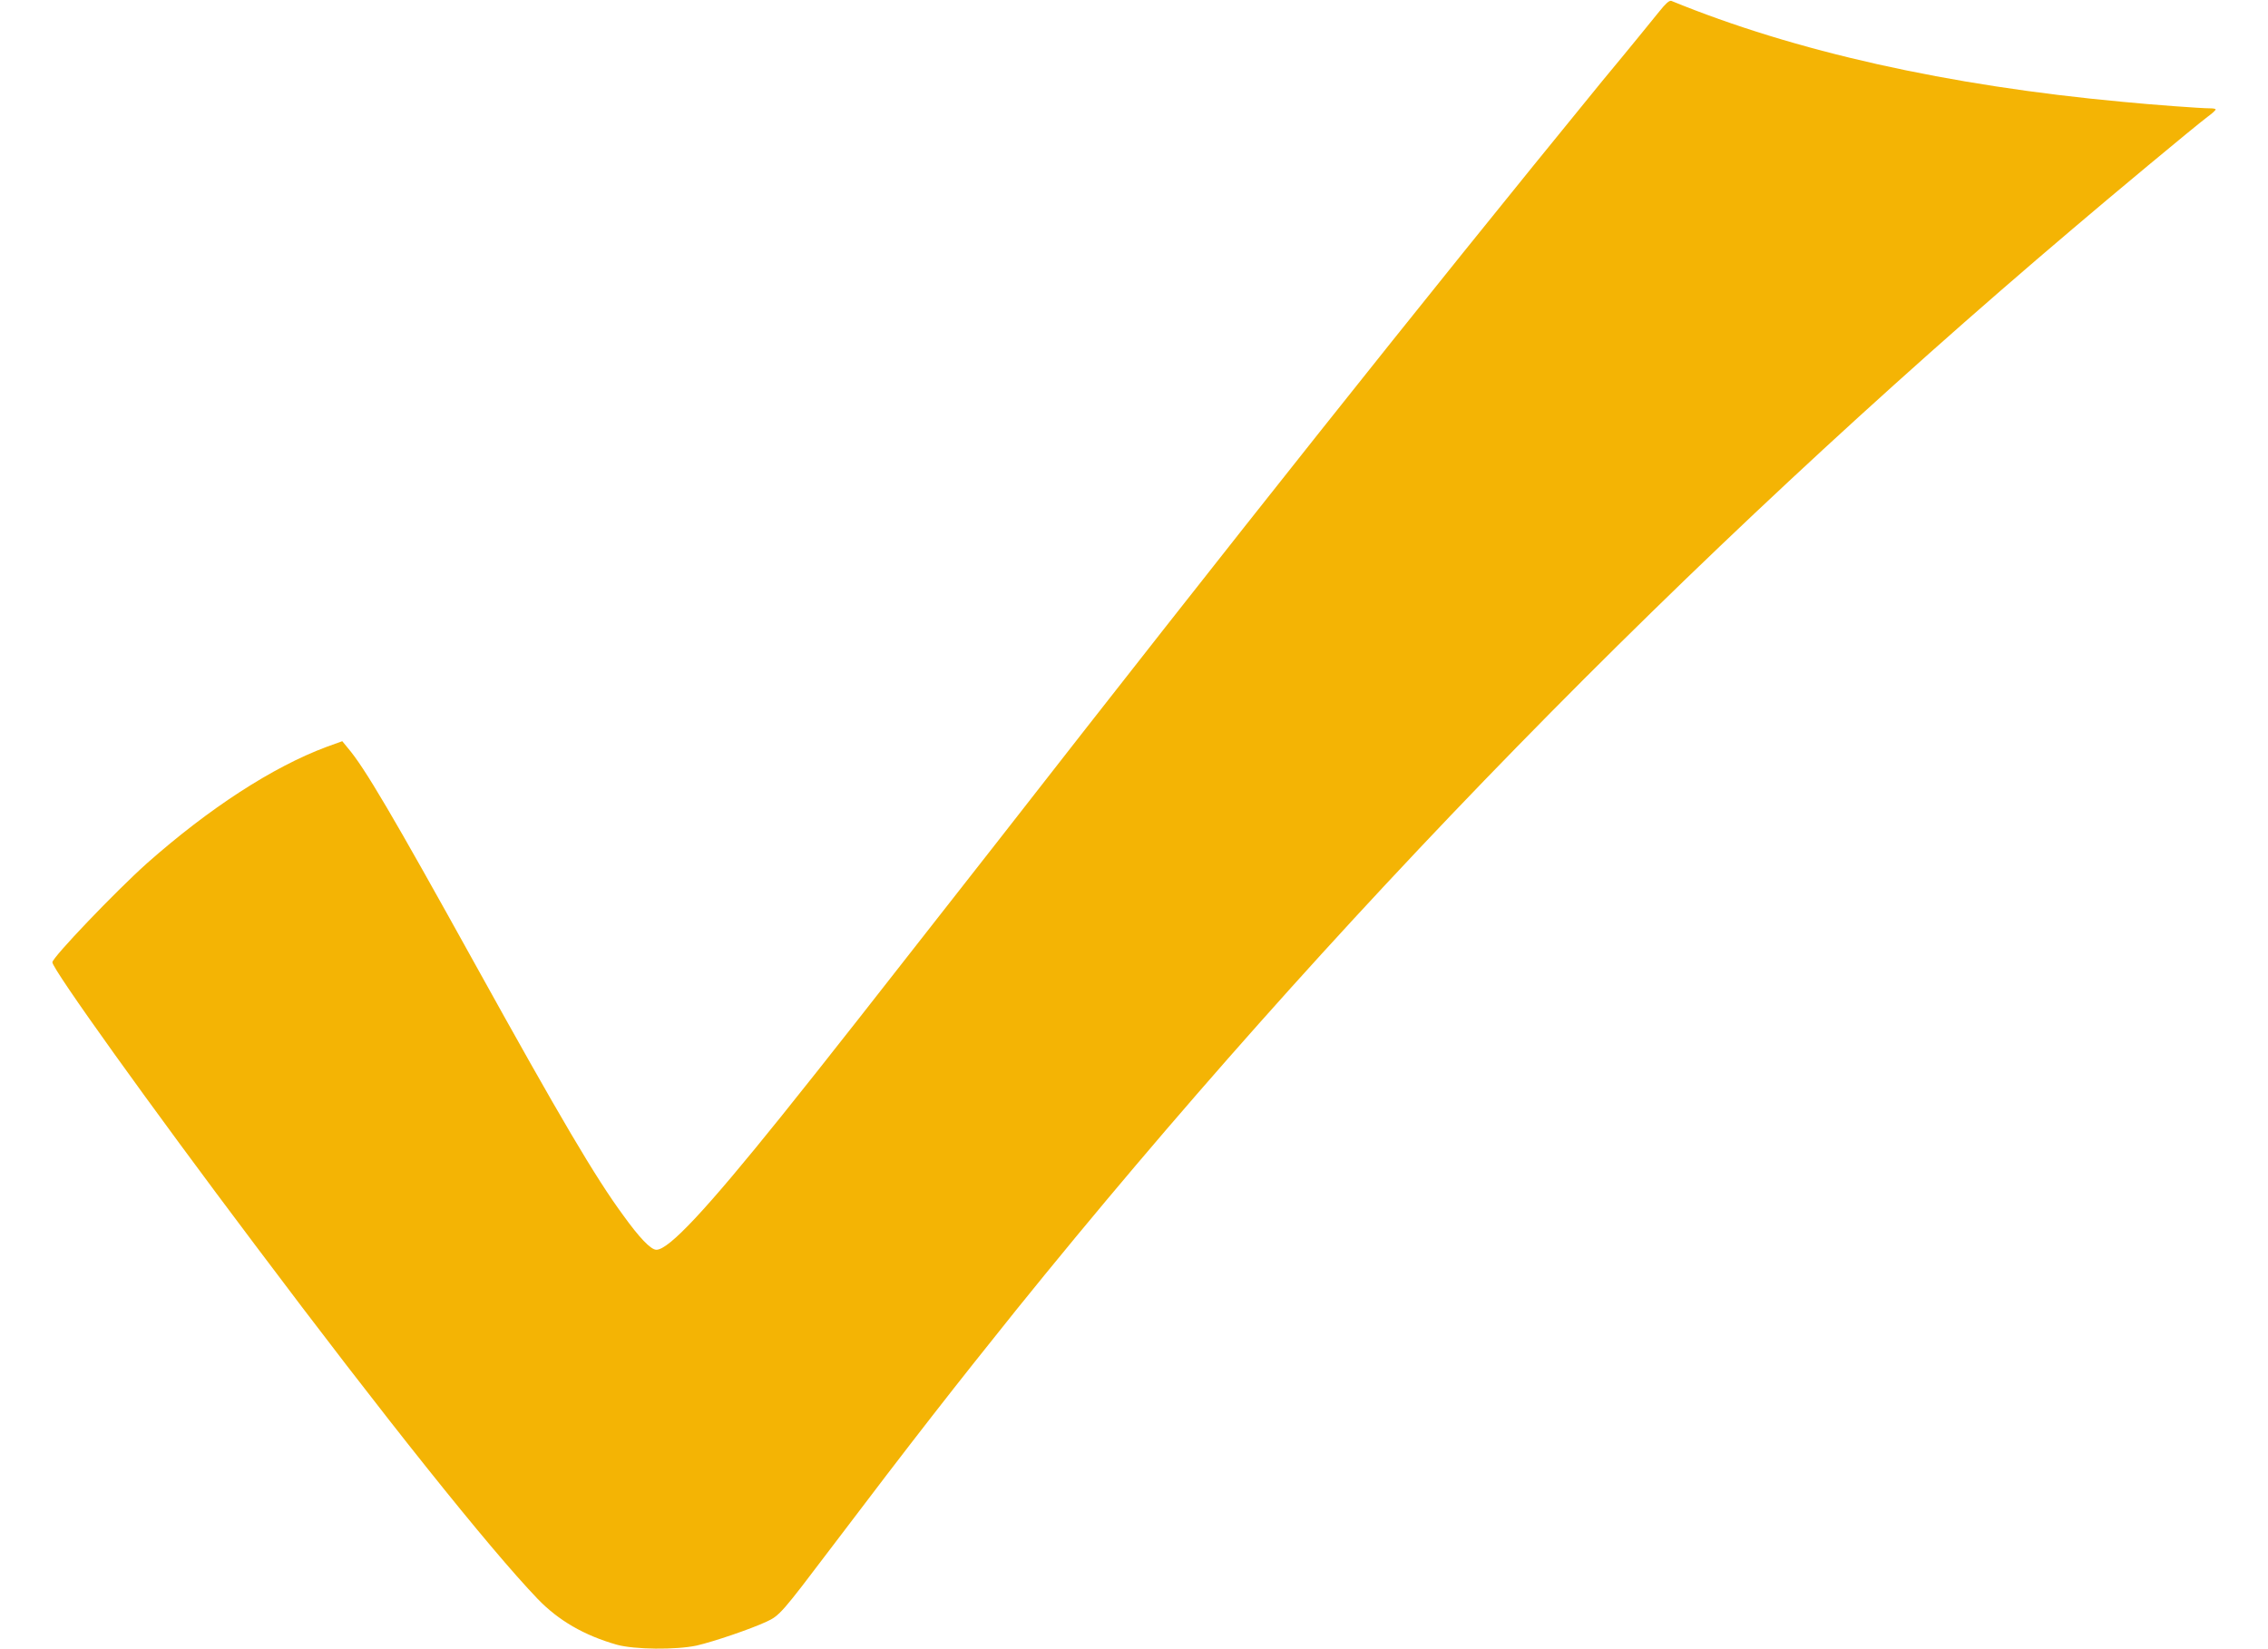 <?xml version="1.0" encoding="UTF-8"?>
<svg xmlns="http://www.w3.org/2000/svg" xmlns:xlink="http://www.w3.org/1999/xlink" width="22px" height="16px" viewBox="0 0 21 16" version="1.1">
<g id="surface1">
<path style=" stroke:none;fill-rule:nonzero;fill:rgb(95.686%,70.588%,1.569%);fill-opacity:1;" d="M 15.594 0.113 C 15.543 0.176 15.297 0.48 15.043 0.785 C 13.254 2.977 11.473 5.219 9.164 8.18 C 7.938 9.746 7.52 10.281 7.074 10.836 C 6.352 11.734 5.988 12.125 5.867 12.125 C 5.812 12.125 5.699 12.004 5.547 11.793 C 5.277 11.426 4.938 10.852 4.109 9.355 C 3.309 7.91 3.035 7.445 2.875 7.258 L 2.82 7.191 L 2.668 7.246 C 2.145 7.441 1.531 7.84 0.926 8.375 C 0.621 8.648 0.008 9.289 0.008 9.336 C 0.008 9.402 0.953 10.723 1.977 12.082 C 3.223 13.742 4.246 15.023 4.715 15.512 C 4.918 15.723 5.168 15.867 5.484 15.957 C 5.656 16.004 6.055 16.008 6.258 15.965 C 6.426 15.926 6.781 15.805 6.934 15.734 C 7.062 15.676 7.09 15.641 7.555 15.027 C 8.371 13.949 8.77 13.441 9.359 12.707 C 12.391 8.949 15.867 5.391 19.602 2.223 C 19.945 1.93 20.785 1.23 20.914 1.133 C 20.957 1.102 20.992 1.07 20.992 1.062 C 20.992 1.055 20.969 1.051 20.938 1.051 C 20.848 1.051 20.375 1.016 20.09 0.988 C 18.398 0.832 16.91 0.5 15.711 0.008 C 15.691 0.004 15.656 0.035 15.594 0.113 Z M 15.594 0.113 "/>
</g>
</svg>
